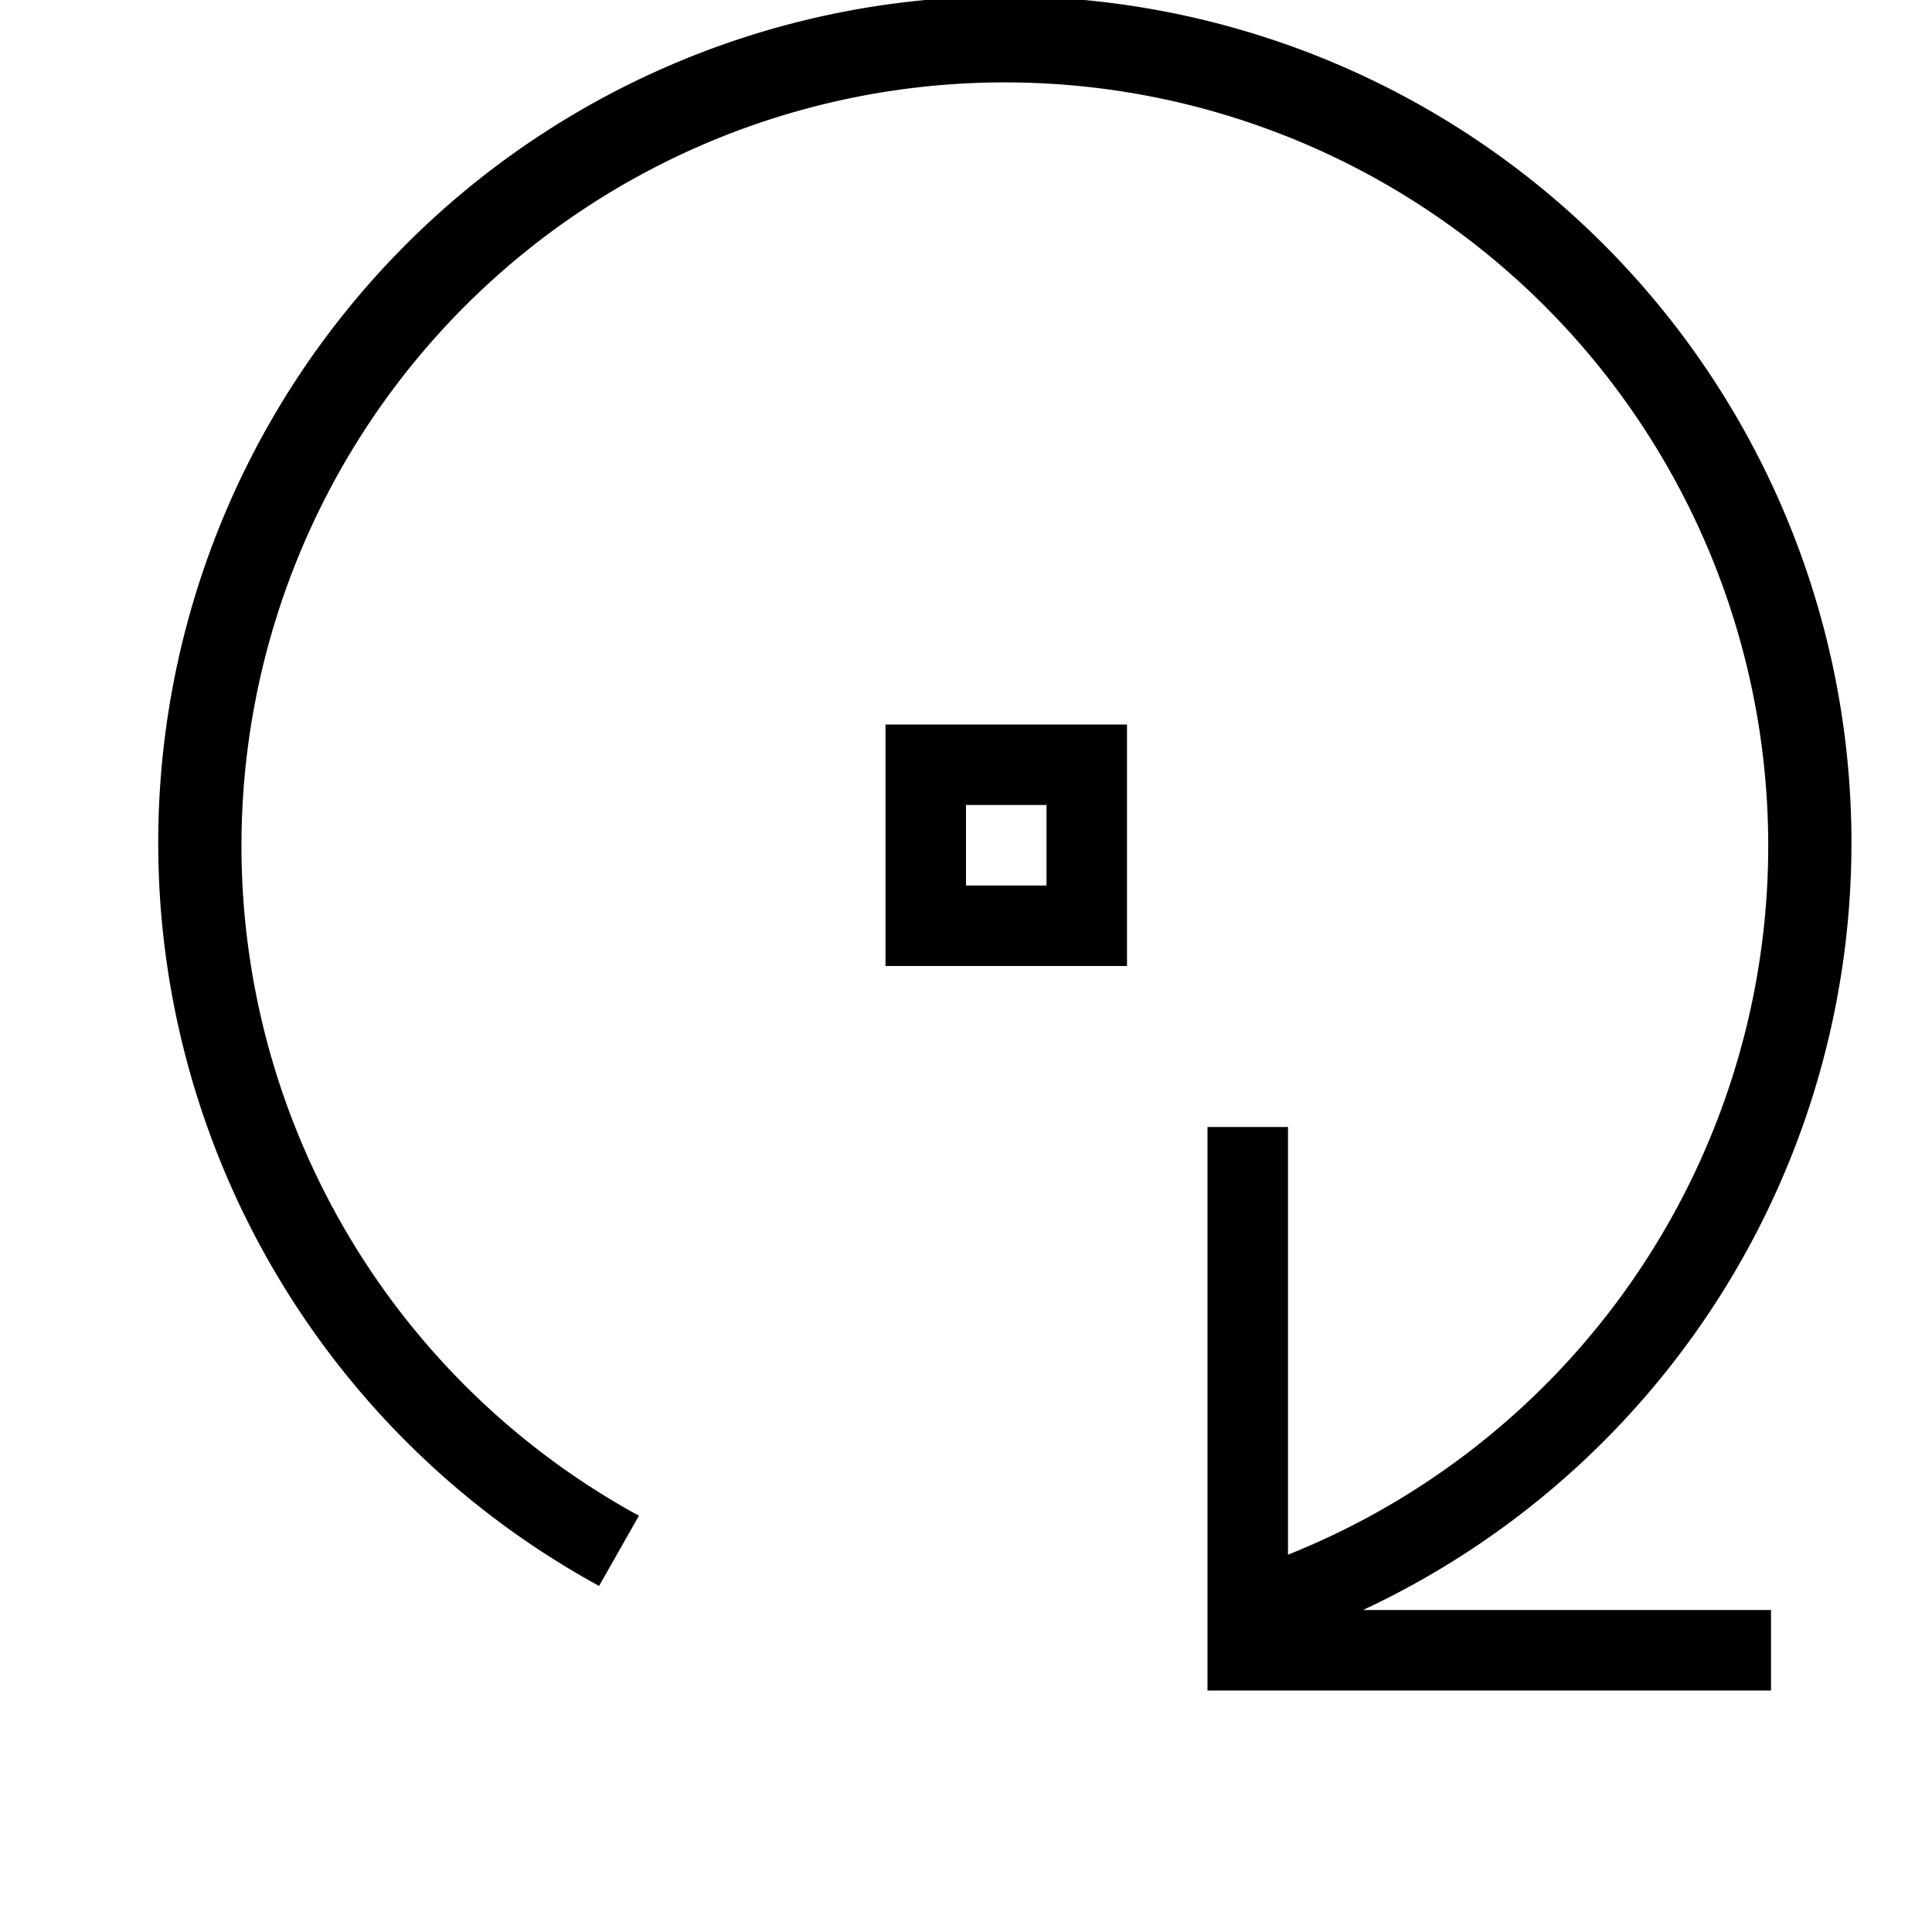 <svg id="icons" xmlns="http://www.w3.org/2000/svg" viewBox="0 0 24 24"><path d="M11 12h3V9h-3zm1-2h1v1h-1zm4.932 10H22v1h-7v-7h1v5.313a9.483 9.483 0 1 0-8.063-.484l-.495.872a10.517 10.517 0 1 1 9.49.299z"/></svg>